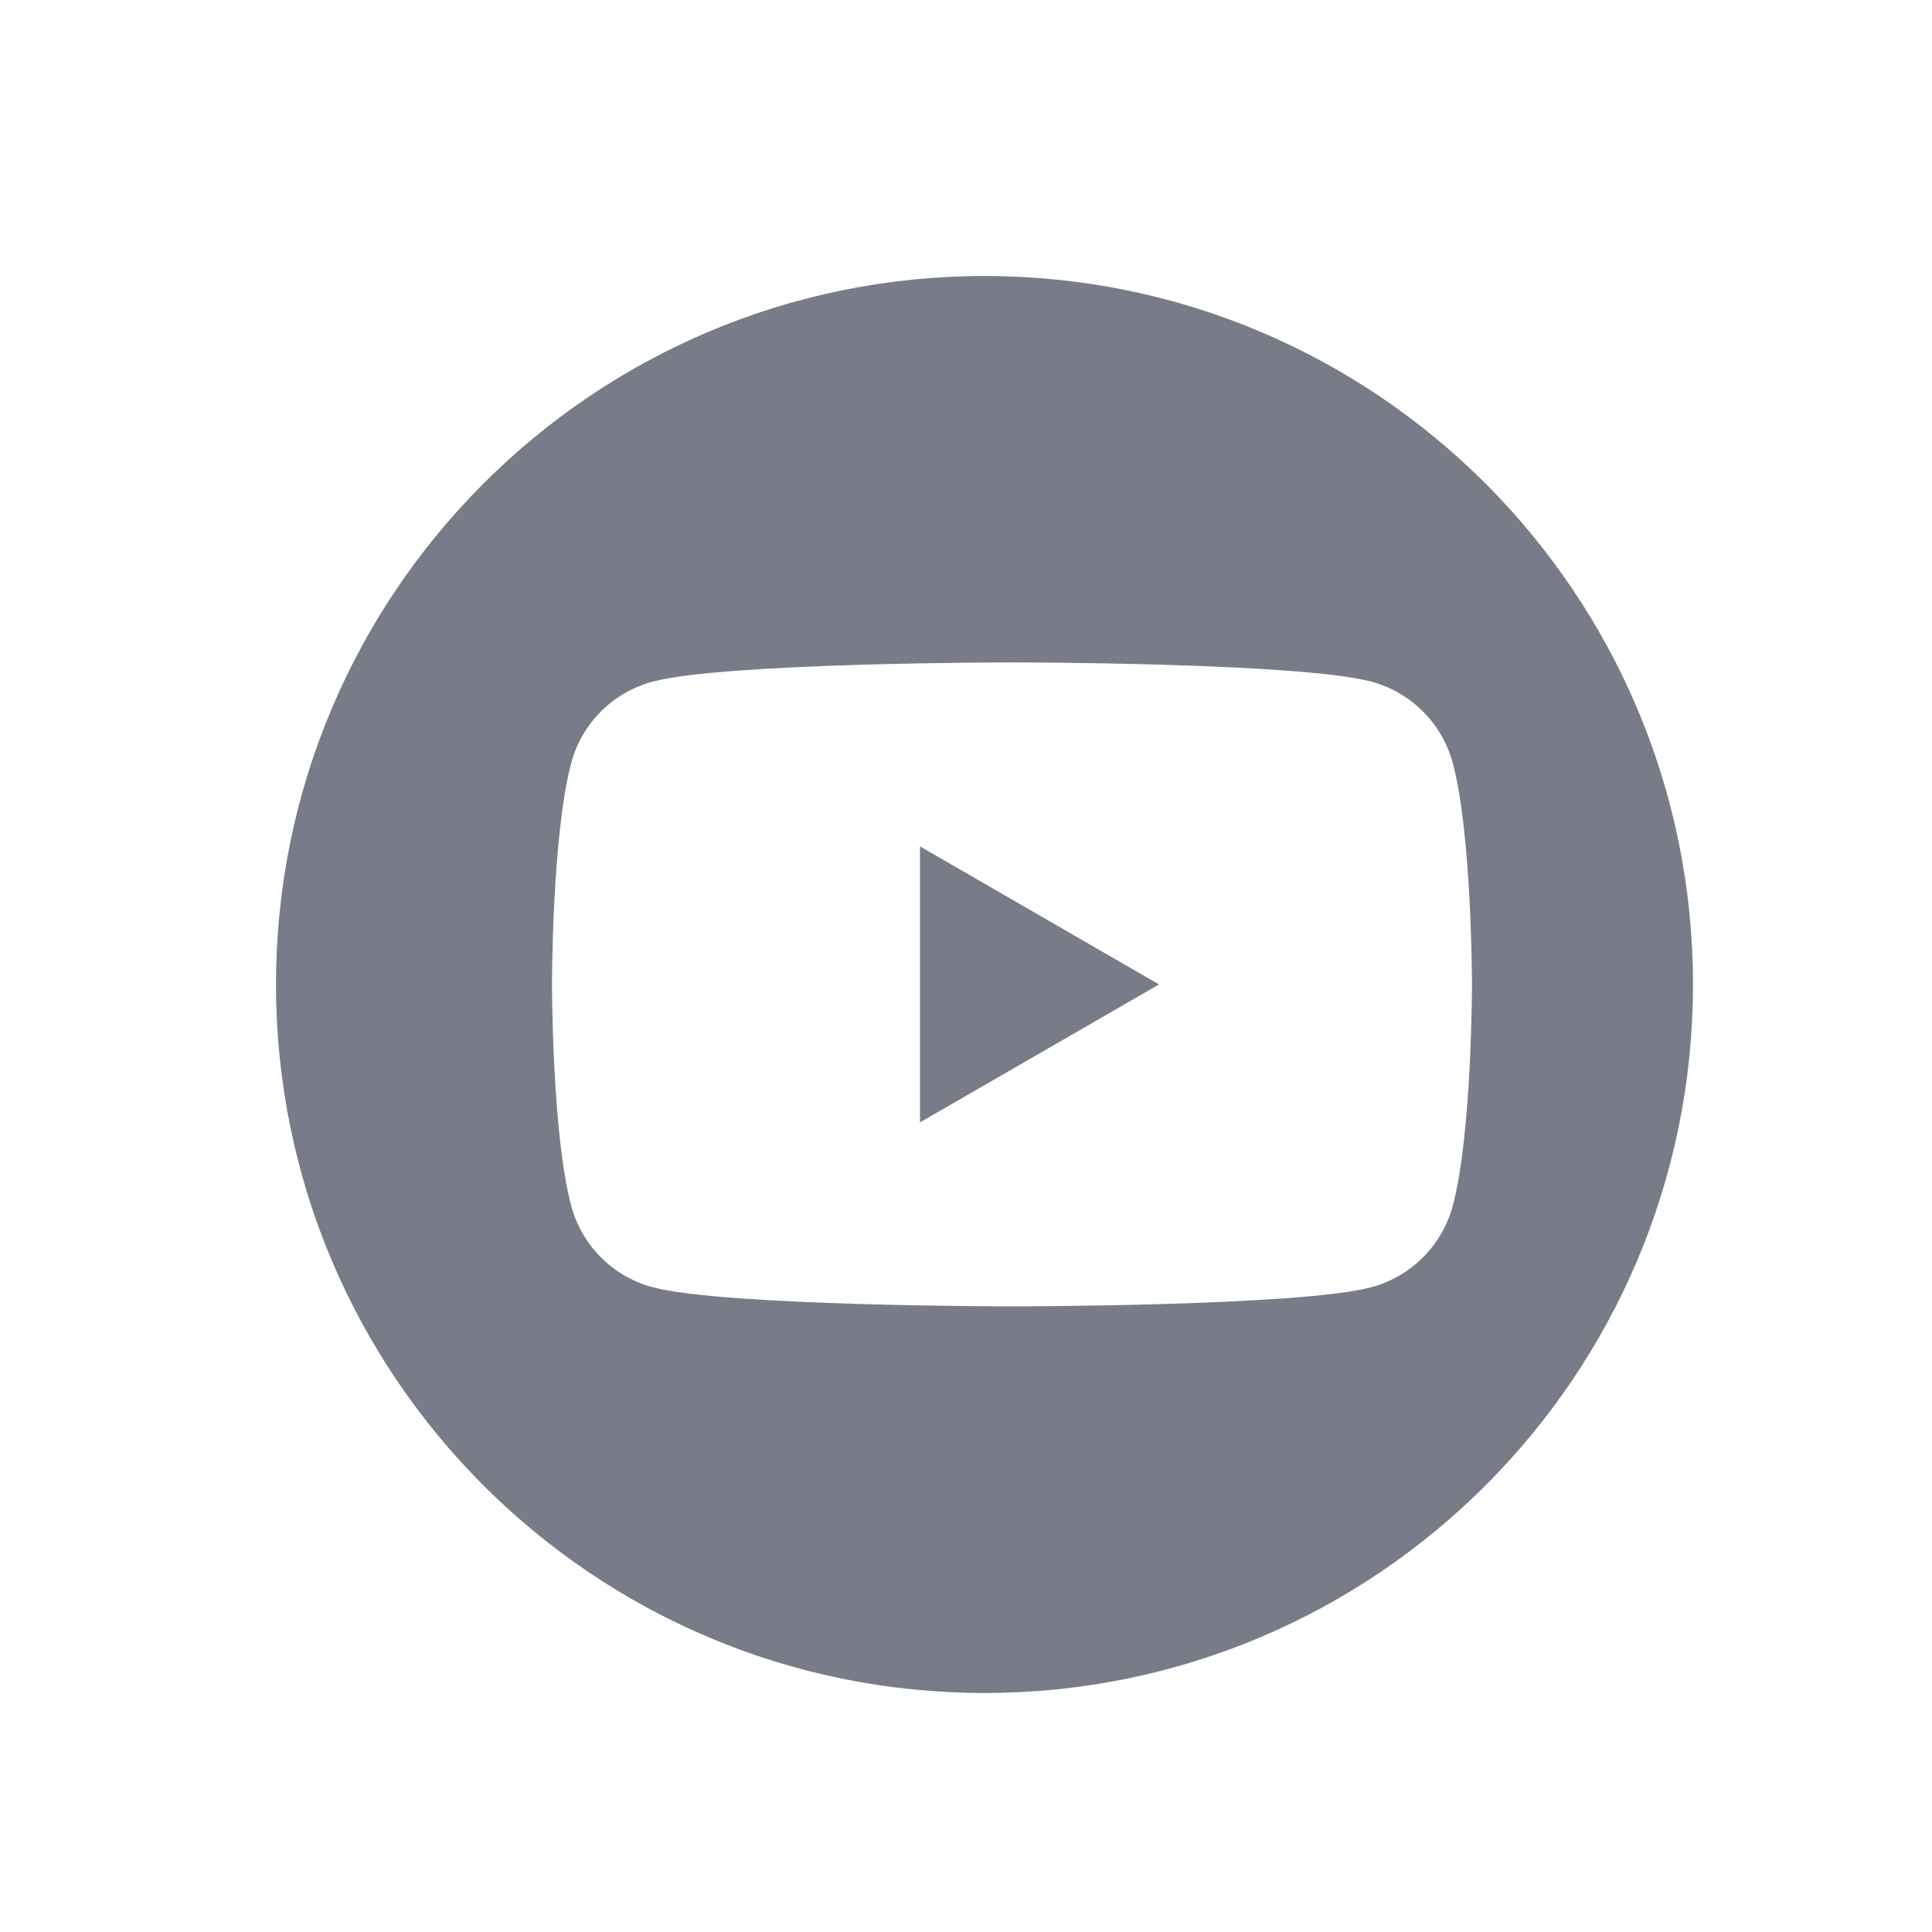 <svg width="35" height="35" viewBox="0 0 35 35" fill="none" xmlns="http://www.w3.org/2000/svg">
    <path fill-rule="evenodd" clip-rule="evenodd" d="M17.835 30.67C24.924 30.67 30.67 24.924 30.67 17.835C30.67 10.746 24.924 5 17.835 5C10.746 5 5 10.746 5 17.835C5 24.924 10.746 30.67 17.835 30.67ZM26.318 13.822C26.125 13.105 25.561 12.54 24.845 12.349C23.544 12 18.333 12 18.333 12C18.333 12 13.121 12 11.822 12.349C11.104 12.54 10.54 13.104 10.348 13.822C10 15.121 10 17.834 10 17.834C10 17.834 10 20.545 10.348 21.845C10.54 22.563 11.104 23.127 11.822 23.319C13.122 23.666 18.333 23.666 18.333 23.666C18.333 23.666 23.544 23.666 24.845 23.319C25.561 23.126 26.126 22.562 26.318 21.845C26.666 20.545 26.666 17.834 26.666 17.834C26.666 17.834 26.666 15.122 26.318 13.822ZM16.666 20.333L20.997 17.834L16.666 15.333V20.333Z" fill="#787C88"/>
</svg>
